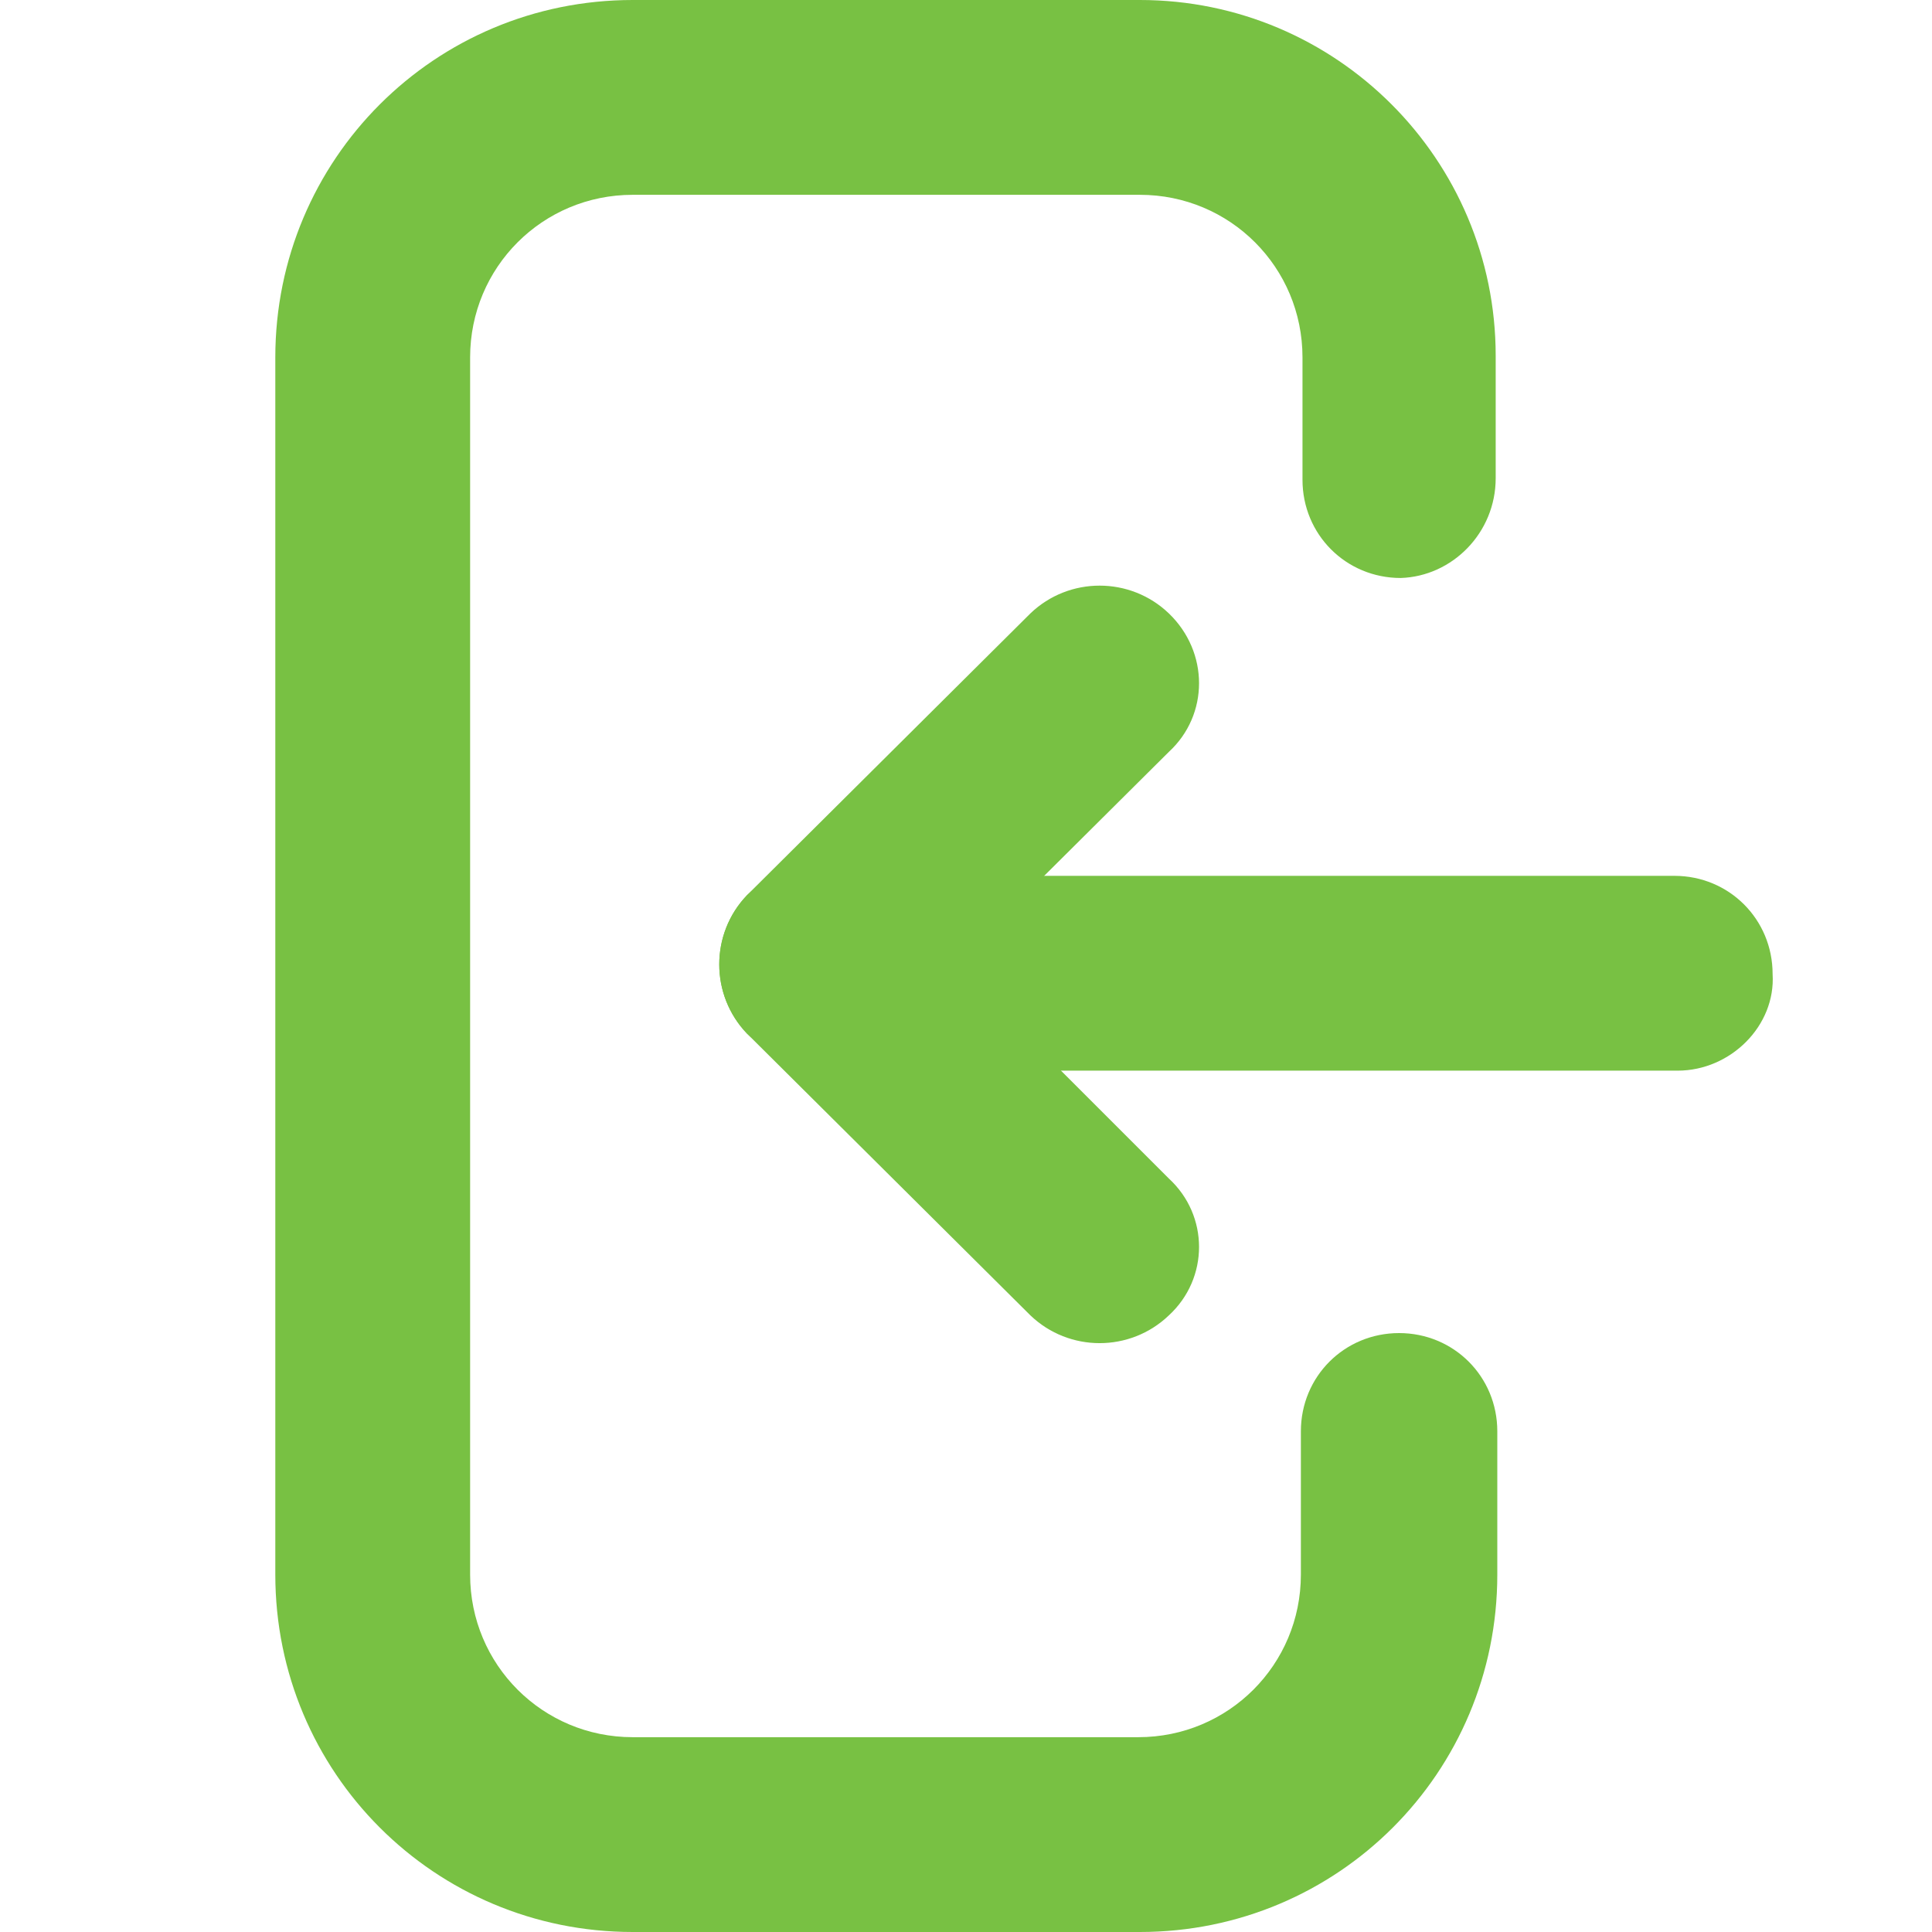 <?xml version="1.0" encoding="utf-8"?>
<!-- Generator: Adobe Illustrator 19.0.0, SVG Export Plug-In . SVG Version: 6.00 Build 0)  -->
<svg version="1.1" id="Layer_1" xmlns="http://www.w3.org/2000/svg" xmlns:xlink="http://www.w3.org/1999/xlink" x="0px" y="0px"
	 viewBox="0 0 120 120" style="enable-background:new 0 0 120 120;" xml:space="preserve">
<style type="text/css">
	.st0{fill:#78C143;}
</style>
<g id="Layer_6">
	<path id="XMLID_24_" class="st0" d="M92.9,29.7v-7.6C92.9,9.9,83,0,70.8,0H39.3C27,0,17.1,9.9,17.1,22.2v75.6
		c0,12.3,9.9,22.2,22.2,22.2h31.5c12.3,0,22.2-9.9,22.2-22.2v-8.9c0-3.4-2.7-6.1-6.1-6.1l0,0c-3.4,0-6.1,2.7-6.1,6.1v8.9
		c0,5.6-4.5,10.1-10.1,10.1H39.3c-5.6,0-10.1-4.5-10.1-10.1V22.2c0-5.6,4.5-10.1,10.1-10.1h31.5c5.6,0,10.1,4.5,10.1,10.1v7.6
		c0,3.4,2.7,6.1,6.1,6.1l0,0C90.2,35.8,92.9,33.1,92.9,29.7z"/>
	<path id="XMLID_12_" class="st0" d="M104.2,66.5H58.3V54.4h45.7c3.4,0,6.1,2.7,6.1,6.1l0,0C110.3,63.7,107.5,66.5,104.2,66.5z"/>
	<path id="XMLID_23_" class="st0" d="M72.6,46.7L55,64.2c-2.4,2.3-6.2,2.3-8.6,0l0,0c-2.3-2.4-2.3-6.2,0-8.6L64,38.1
		c2.4-2.3,6.2-2.3,8.6,0l0,0C75.1,40.5,75.1,44.4,72.6,46.7z"/>
	<path id="XMLID_25_" class="st0" d="M72.6,73.2L55,55.6c-2.4-2.3-6.2-2.3-8.6,0l0,0c-2.3,2.4-2.3,6.2,0,8.6L64,81.7
		c2.4,2.3,6.2,2.3,8.6,0l0,0C75.1,79.4,75.1,75.5,72.6,73.2z"/>
</g>
</svg>
